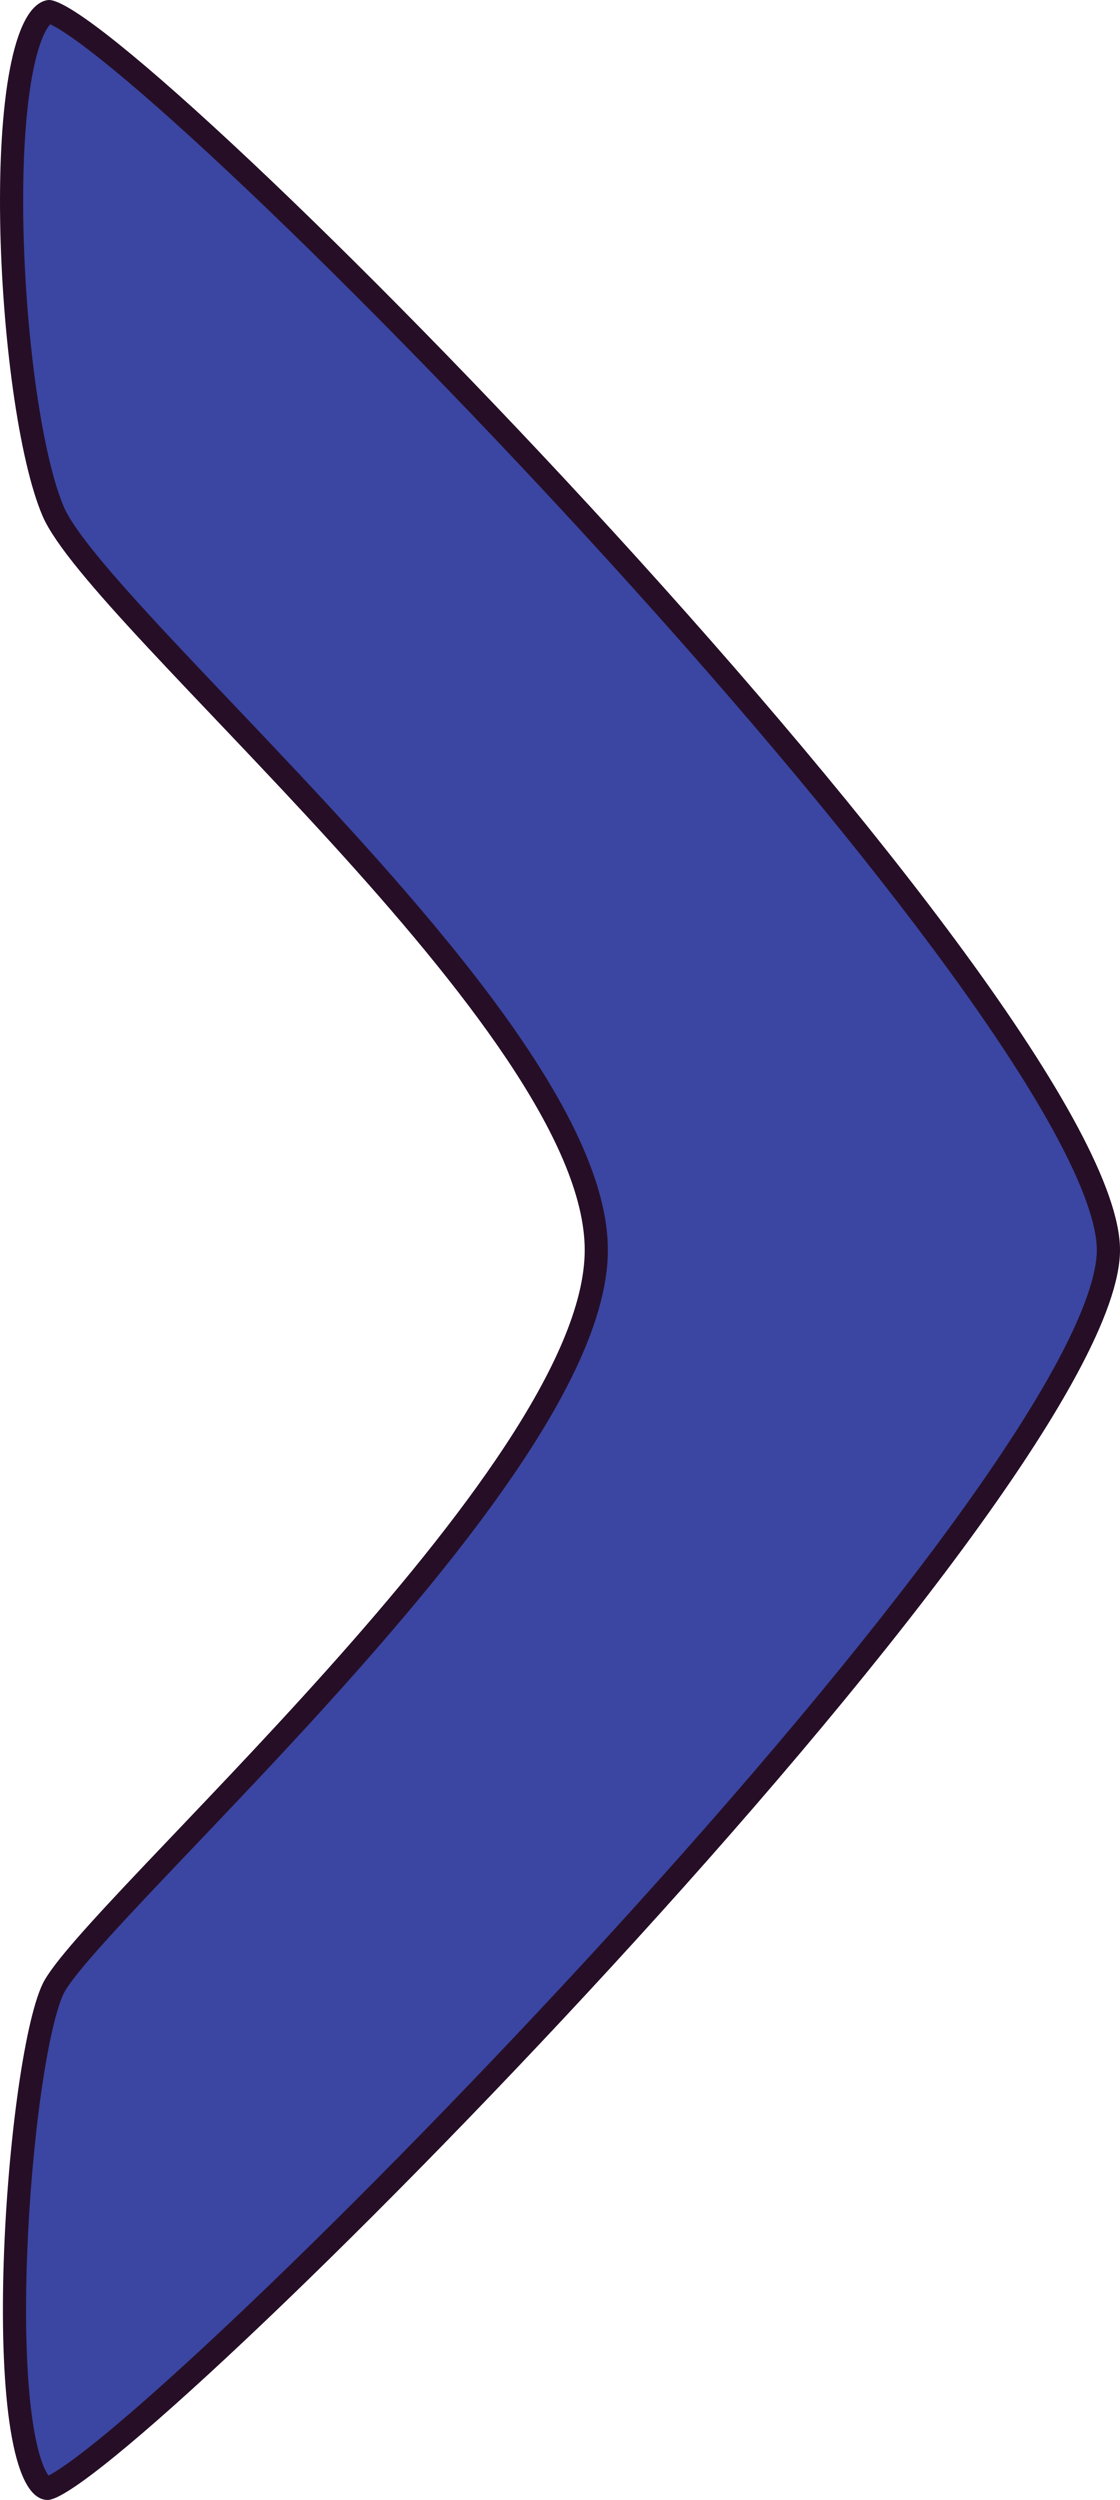 <svg xmlns="http://www.w3.org/2000/svg" width="96.731" height="215.745" viewBox="0 0 96.731 215.745"><g transform="translate(87.398 215.745) rotate(180)" fill="#3b45a2" stroke-linecap="round"><path d="M 83.158 214.744 C 82.981 214.722 81.844 214.449 77.66 211.075 C 74.696 208.685 70.751 205.181 66.252 200.942 C 56.809 192.045 45.371 180.349 34.869 168.853 C 22.672 155.501 12.304 143.081 4.884 132.934 C 0.687 127.194 -2.565 122.184 -4.781 118.043 C -7.138 113.638 -8.333 110.215 -8.333 107.869 C -8.333 105.517 -7.133 102.094 -4.767 97.697 C -2.543 93.566 0.721 88.567 4.936 82.841 C 12.347 72.772 22.748 60.387 35.016 47.025 C 45.443 35.667 56.896 23.983 66.437 14.97 C 70.919 10.736 74.853 7.214 77.815 4.784 C 82.078 1.288 83.151 1.02 83.289 1 C 83.565 1.007 83.853 1.247 84.148 1.714 C 85.796 4.329 86.497 12.454 85.979 22.919 C 85.513 32.336 84.183 41.245 82.816 44.101 C 81.903 46.01 77.081 51.07 71.498 56.929 C 64.446 64.328 55.67 73.537 48.55 82.664 C 40.036 93.577 35.898 101.821 35.898 107.869 C 35.898 113.55 39.51 120.992 46.941 130.62 C 53.251 138.797 61.183 147.135 68.182 154.492 C 75.292 161.966 81.433 168.421 82.799 171.6 C 83.643 173.562 84.421 176.697 85.049 180.664 C 85.657 184.513 86.083 188.868 86.28 193.257 C 86.71 202.844 85.949 210.647 84.294 213.62 C 84.036 214.085 83.63 214.652 83.158 214.744 Z" stroke="none"/><path d="M 83.205 2.106 C 82.635 2.394 81.16 3.295 77.837 6.063 C 74.796 8.597 70.82 12.185 66.338 16.441 C 56.769 25.527 45.387 37.177 35.11 48.402 C 23.015 61.613 12.779 73.836 5.509 83.75 C 1.393 89.363 -1.79 94.256 -3.952 98.294 C -6.746 103.513 -7.333 106.382 -7.333 107.869 C -7.333 109.351 -6.75 112.215 -3.97 117.438 C -1.819 121.481 1.347 126.38 5.44 131.999 C 12.708 141.978 22.899 154.225 34.912 167.416 C 45.249 178.767 56.611 190.428 66.085 199.409 C 70.584 203.674 74.573 207.251 77.62 209.753 C 81.011 212.538 82.5 213.393 83.059 213.652 C 83.374 213.307 84.171 212.106 84.754 208.409 C 85.271 205.132 85.483 200.789 85.368 195.848 C 85.259 191.191 84.856 186.258 84.233 181.957 C 83.6 177.588 82.764 174.05 81.881 171.995 C 80.585 168.98 74.208 162.278 67.458 155.182 C 60.442 147.807 52.491 139.449 46.149 131.231 C 38.578 121.421 34.898 113.779 34.898 107.869 C 34.898 101.59 39.106 93.144 47.761 82.049 C 54.912 72.883 63.707 63.654 70.774 56.239 C 76.069 50.683 81.07 45.435 81.914 43.67 C 82.22 43.029 83.022 40.912 83.847 35.105 C 84.443 30.904 84.871 25.985 85.051 21.254 C 85.248 16.091 85.142 11.524 84.743 8.048 C 84.269 3.928 83.519 2.527 83.205 2.106 M 83.276 -1.52587890625e-05 C 89.608 -1.52587890625e-05 87.001 37.669 83.718 44.533 C 80.435 51.397 36.898 89.065 36.898 107.869 C 36.898 126.672 79.57 161.557 83.718 171.205 C 87.866 180.852 89.497 214.804 83.276 215.738 C 83.244 215.743 83.208 215.745 83.171 215.745 C 76.15 215.745 -9.333 128.911 -9.333 107.869 C -9.333 86.716 76.945 -1.52587890625e-05 83.276 -1.52587890625e-05 Z" stroke="none" fill="#260f26"/></g></svg>